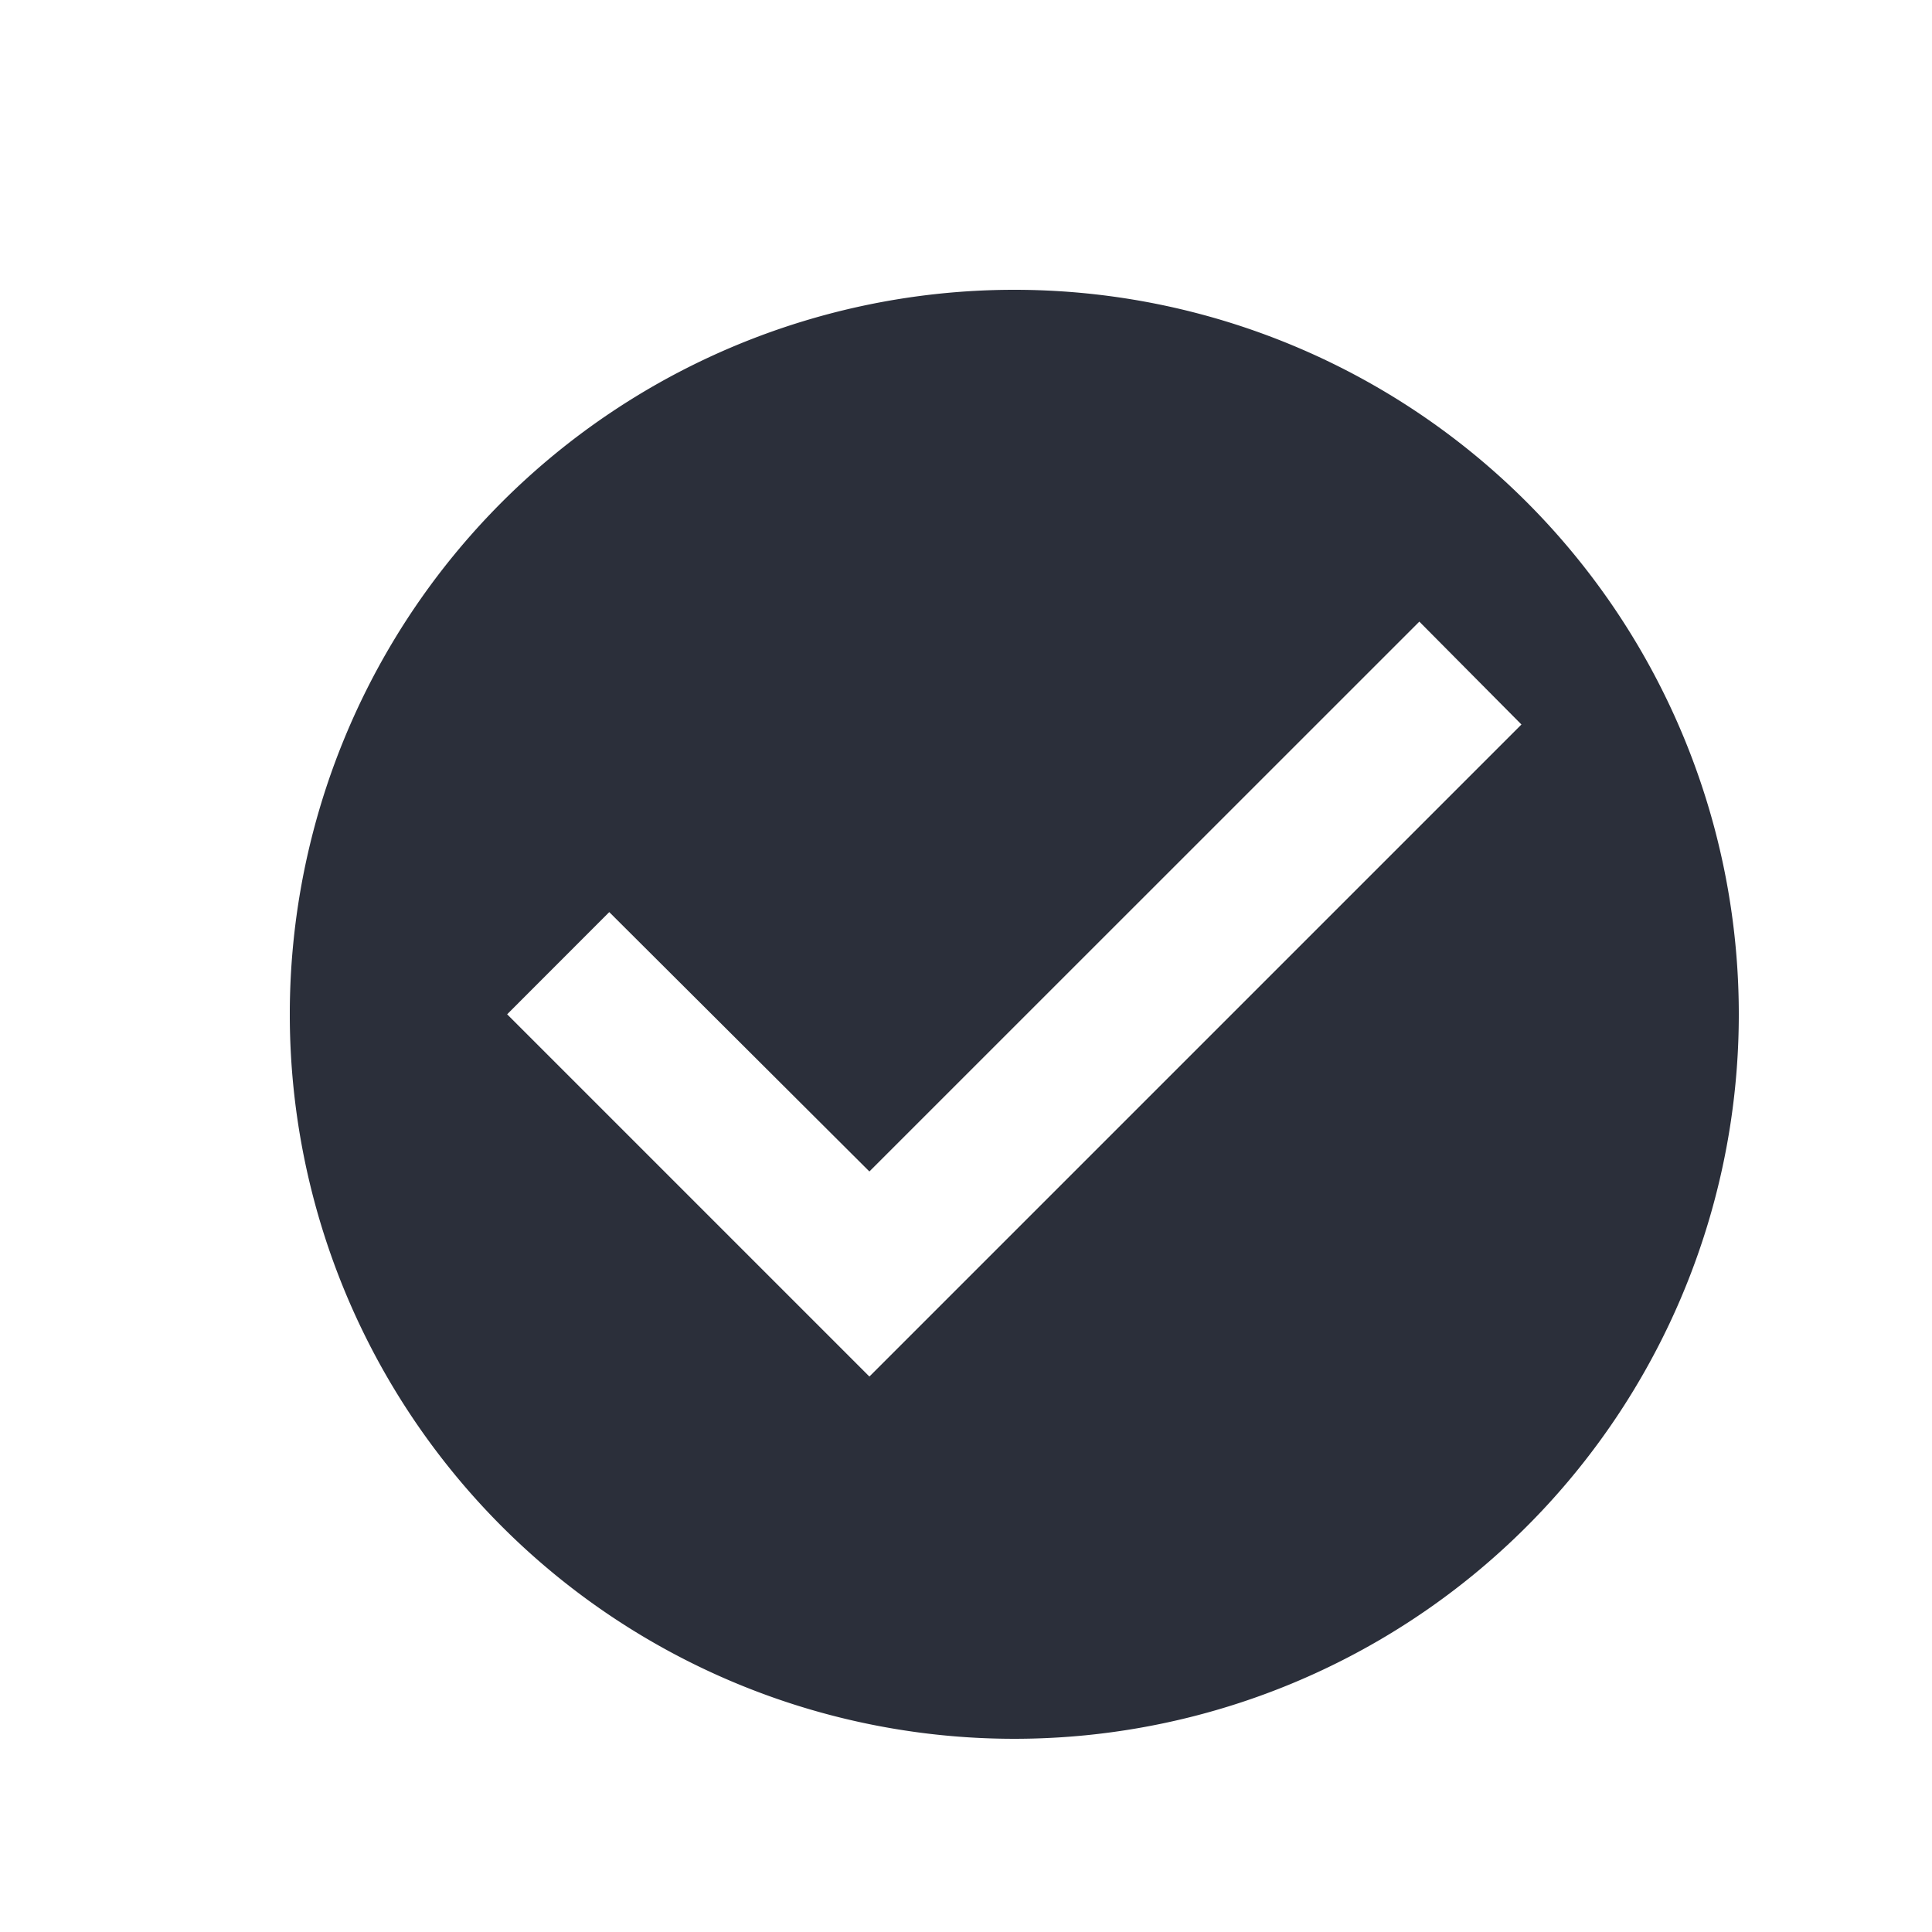 <svg xmlns="http://www.w3.org/2000/svg" width="20" height="20" viewBox="0 0 20 20">
  <g id="check_list_cercle" transform="translate(3 3)">
    <path id="Path_25" data-name="Path 25" d="M210.58,162.19h20v20h-20Z" transform="translate(-213.58 -165.19)" fill="none"/>
    <path id="Path_26" data-name="Path 26" d="M7.5,0A7.5,7.5,0,1,0,15,7.5,7.5,7.5,0,0,0,7.5,0ZM6,11.25,2.25,7.5,3.307,6.442,6,9.127l5.693-5.692L12.75,4.5Z" fill="#2b2f3a"/>
  </g>
</svg>
